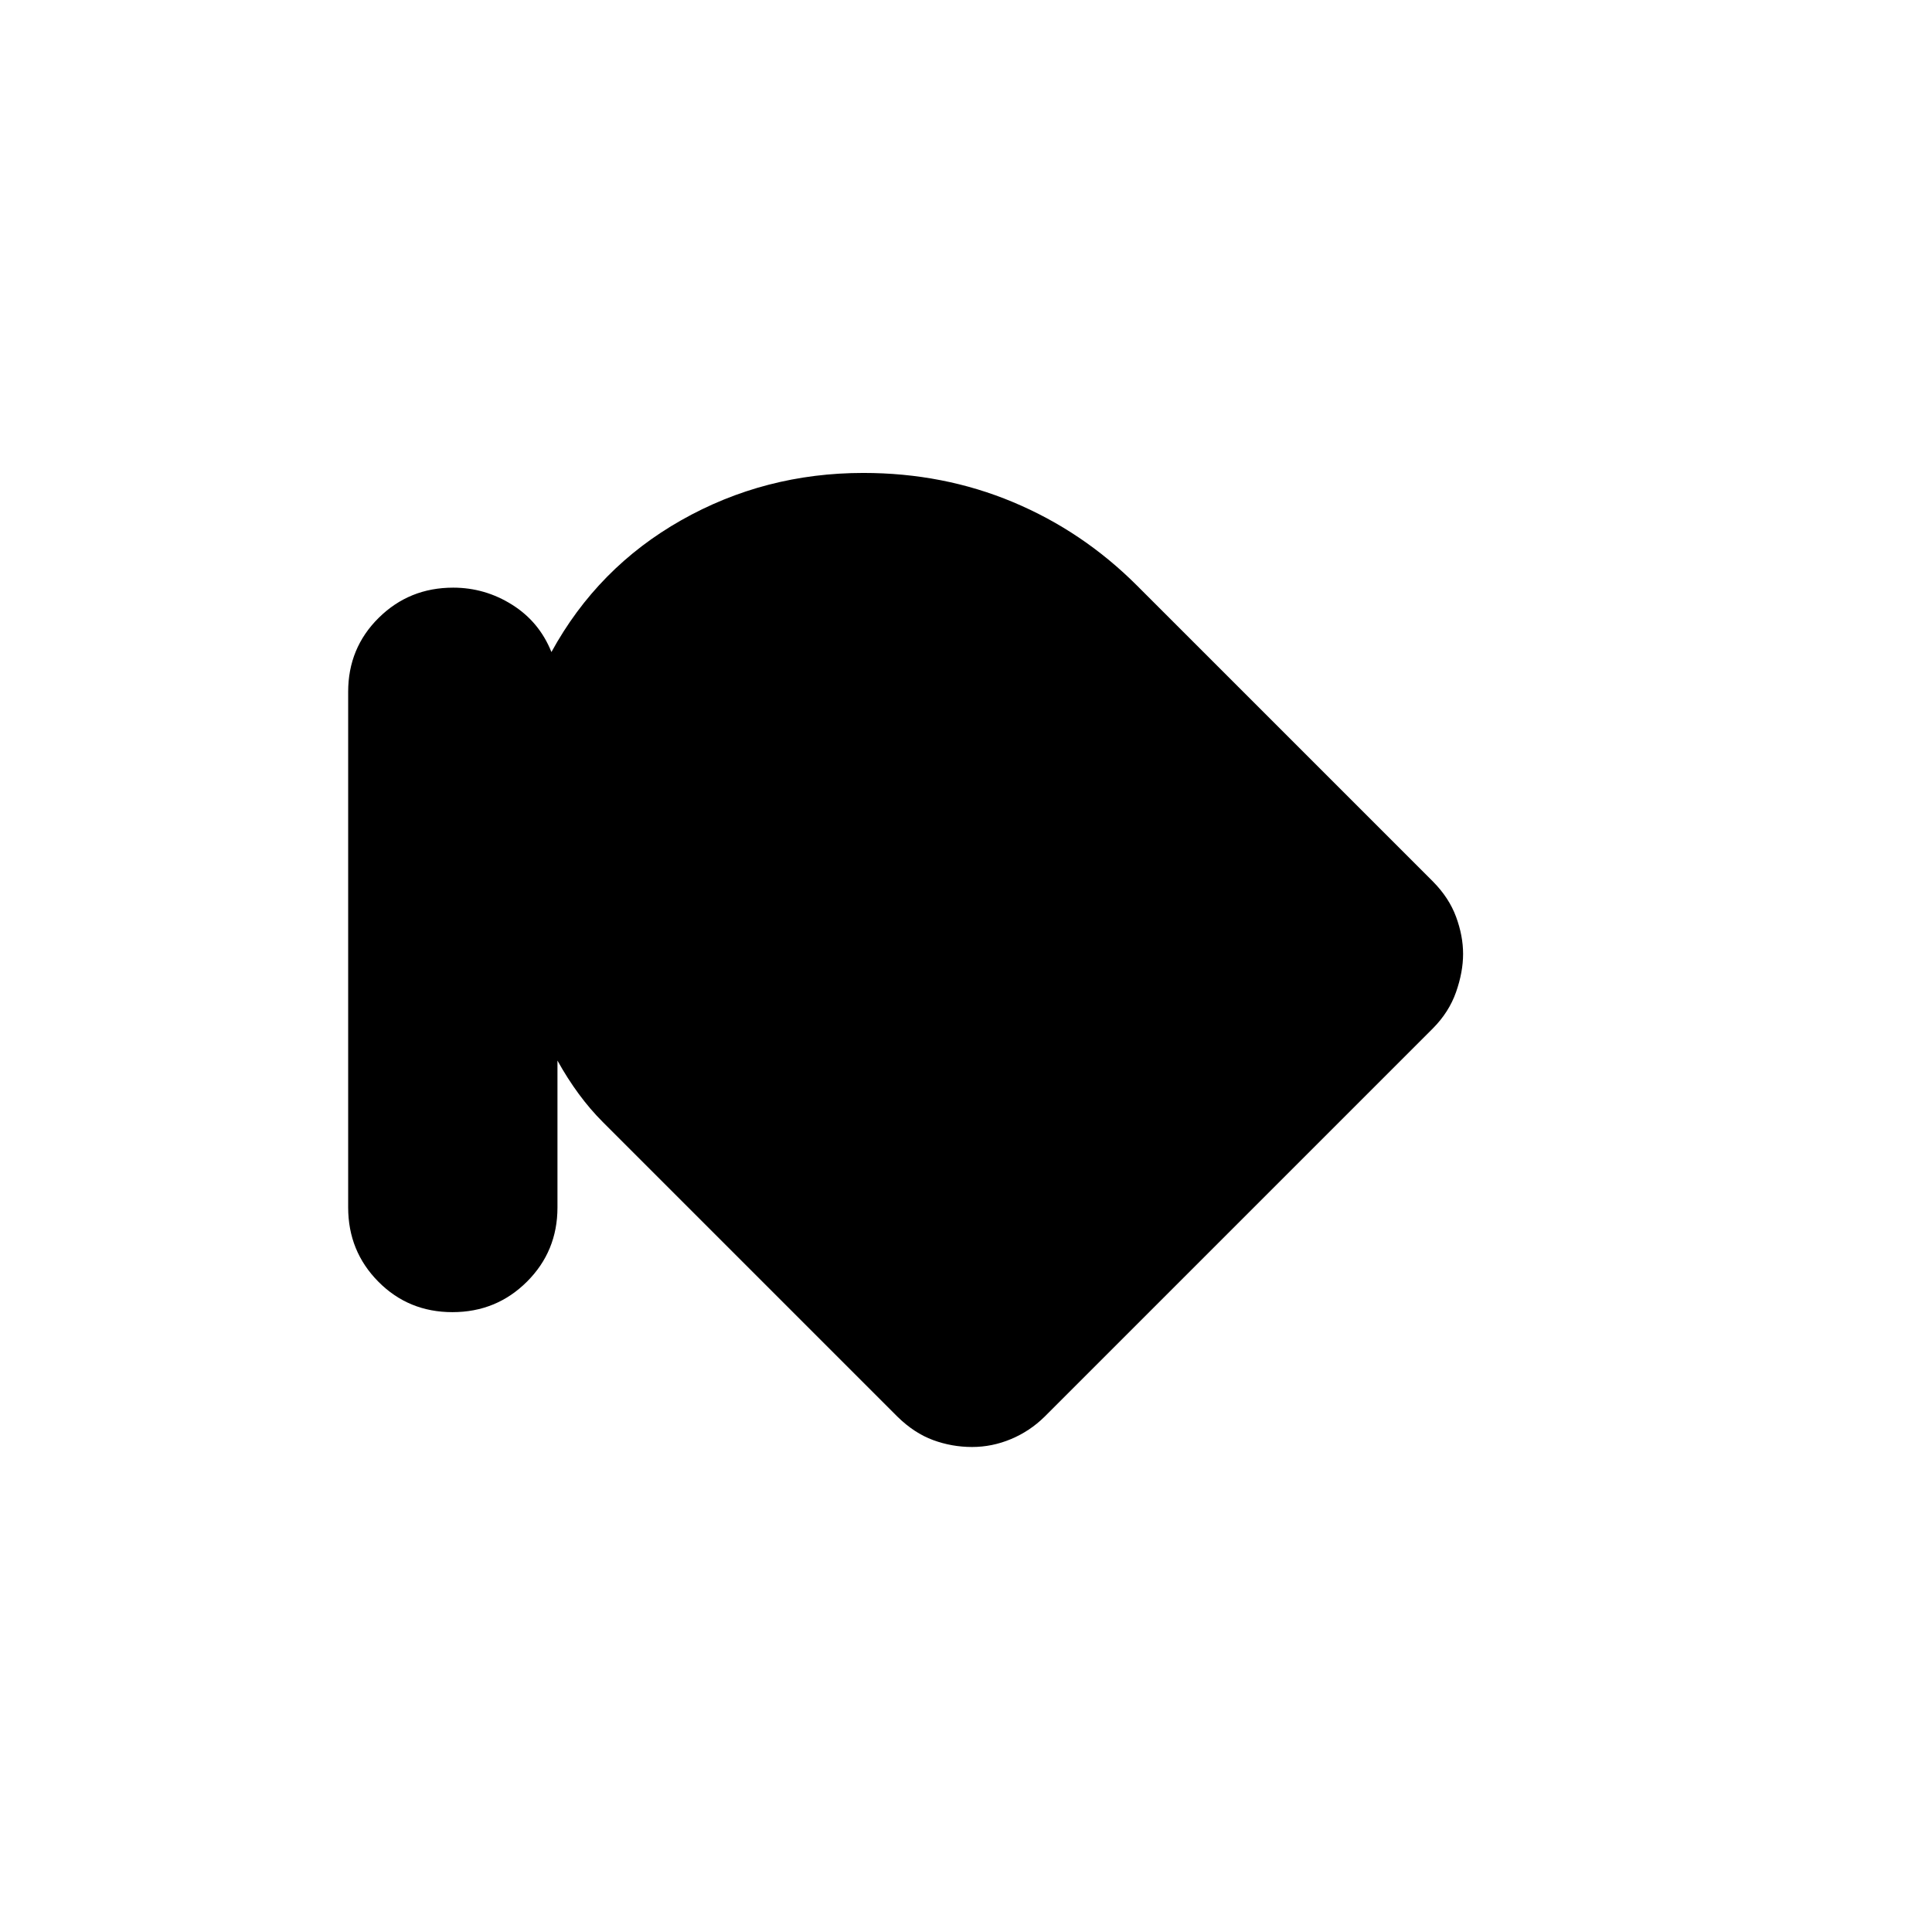 <svg xmlns="http://www.w3.org/2000/svg" height="20" viewBox="0 -960 960 960" width="20"><path d="M224.823-308Q203-308 188-323.139q-15-15.138-15-36.907v-256.185Q173-638 188.177-653t37-15q15.823 0 29.323 8.5T274-636q23-42 64.5-65.5T429-725q39.741 0 74.371 14.5Q538-696 565-669l147 147q8 8.073 11.5 17.537Q727-495 727-486q0 9-3.5 18.963Q720-457.073 712-449L519-256q-7.25 7.13-16.625 11.065Q493-241 483-241t-19.341-3.435Q454.317-247.87 446-256L325-377l-25.5-25.5Q287-415 277-433v73q0 21.75-15.177 36.875t-37 15.125Z"/></svg>